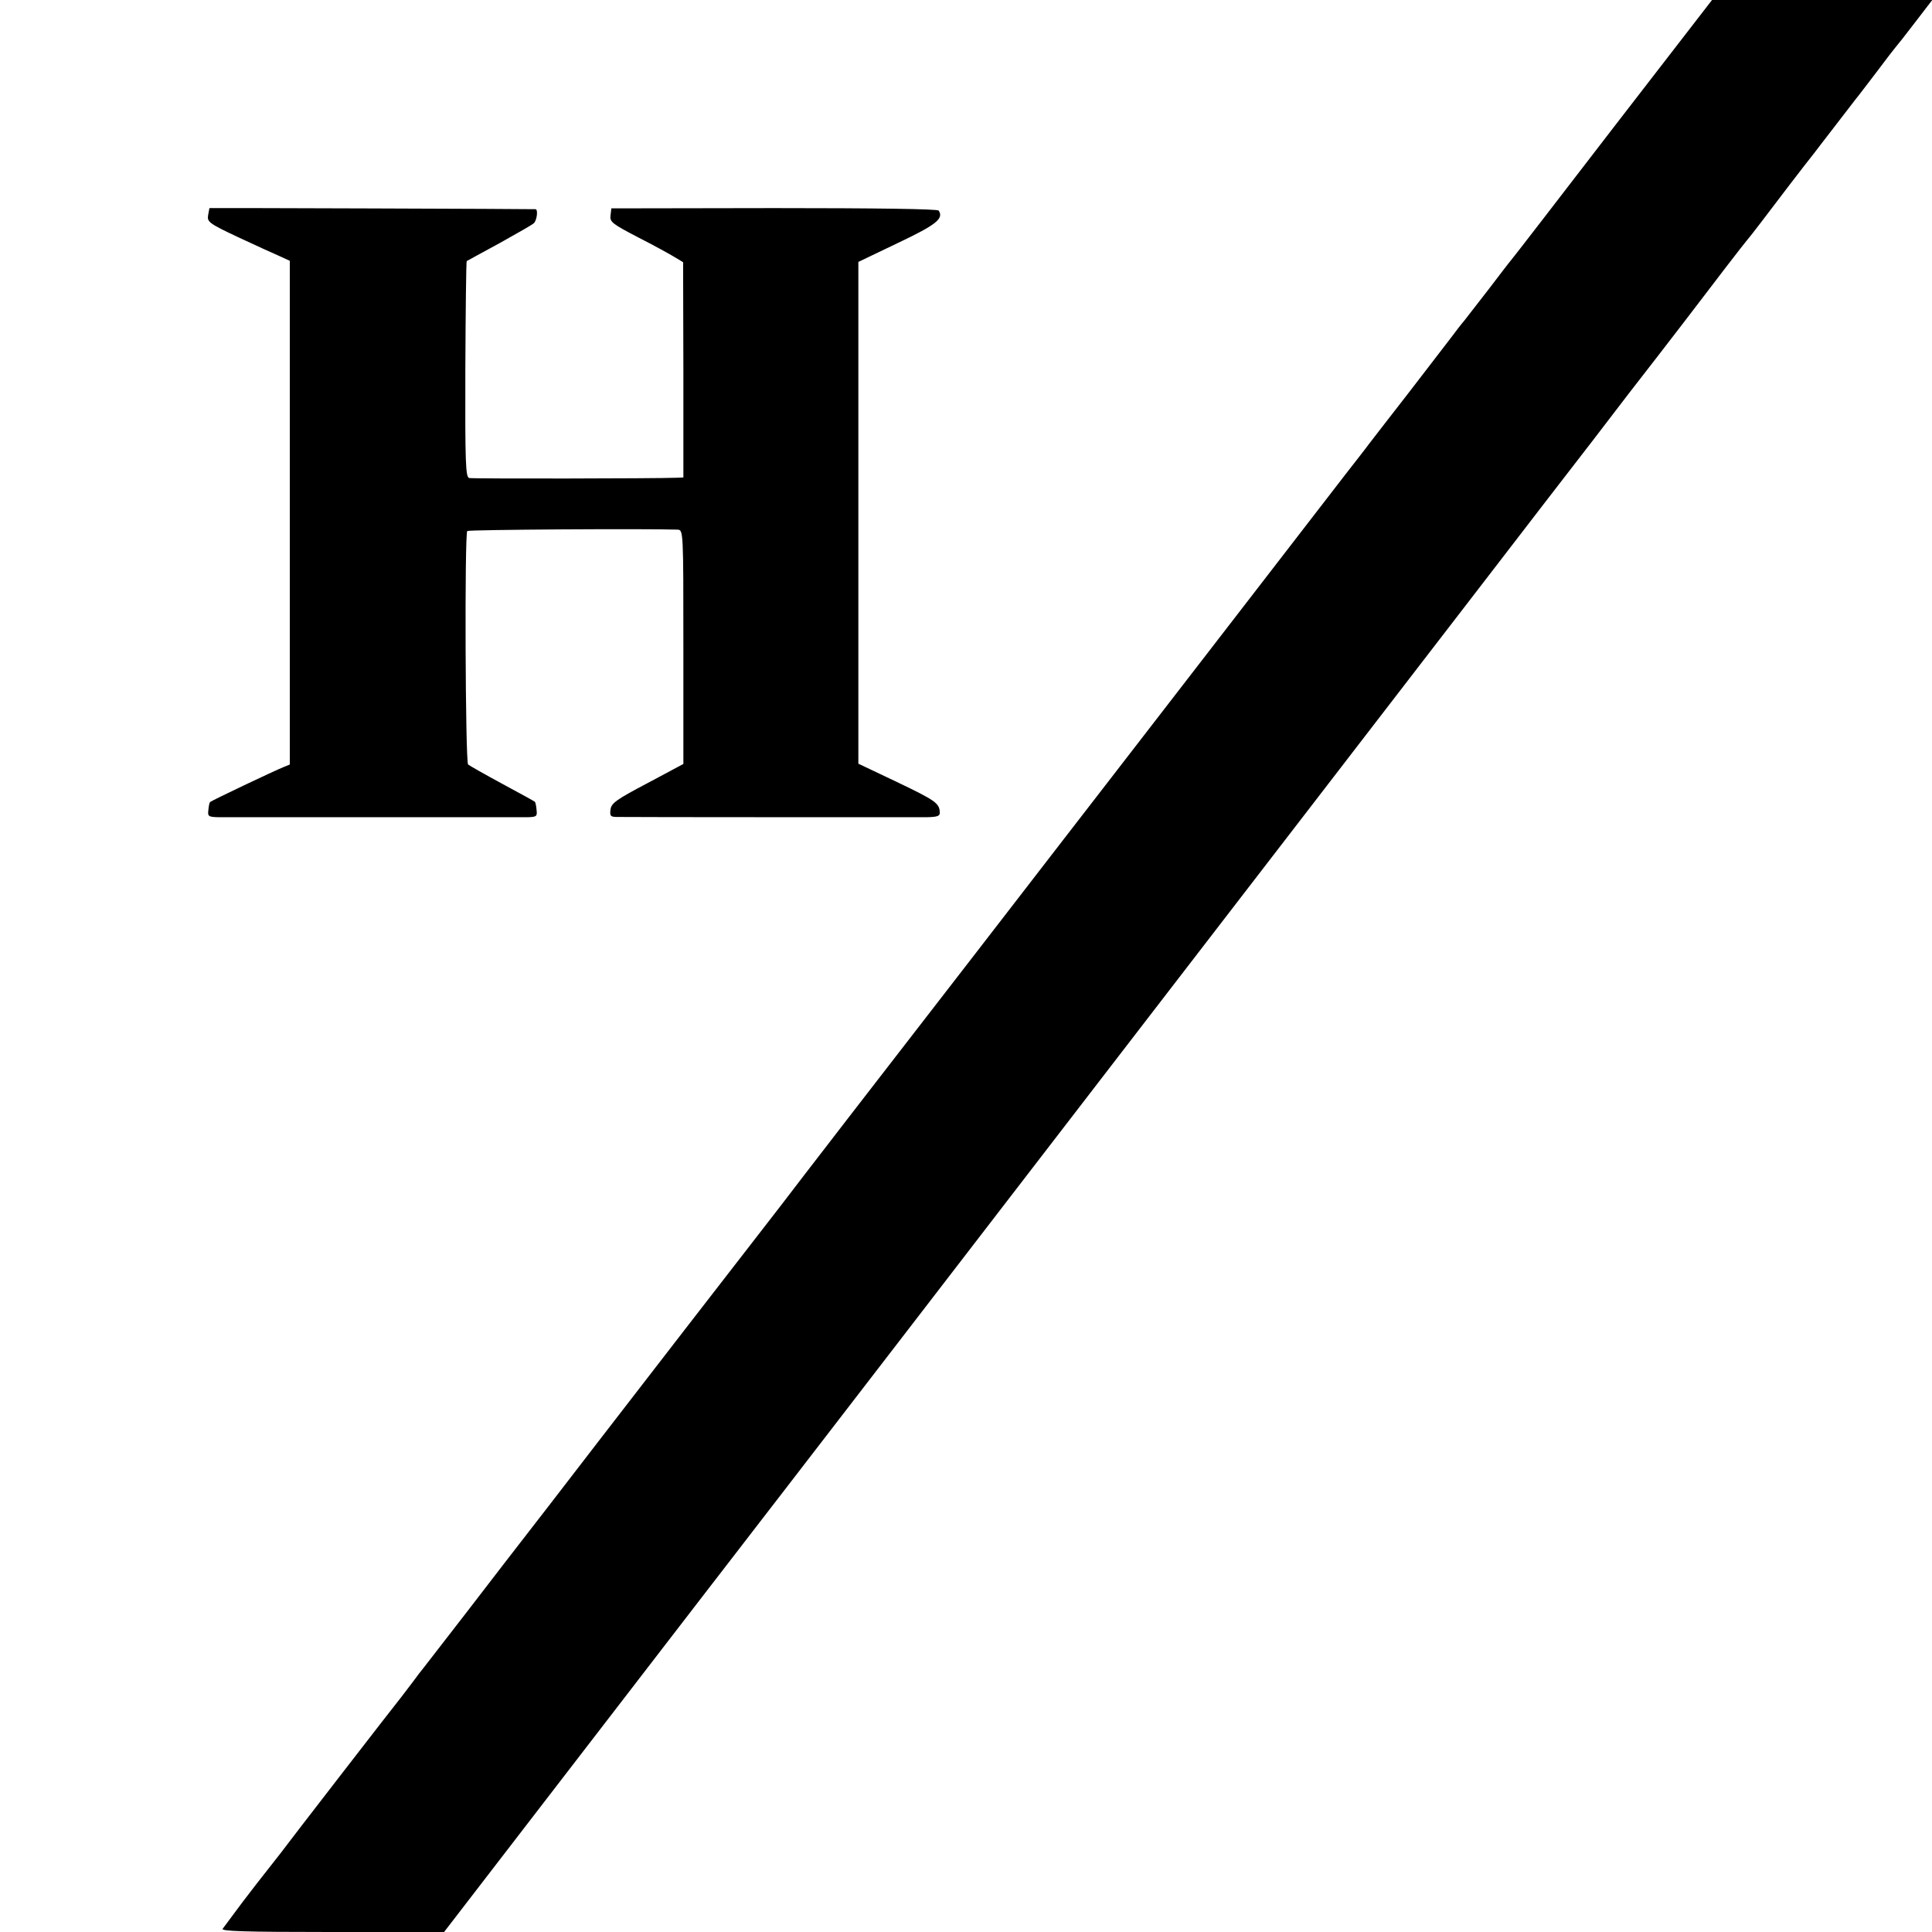 <?xml version="1.0" standalone="no"?>
<!DOCTYPE svg PUBLIC "-//W3C//DTD SVG 20010904//EN"
 "http://www.w3.org/TR/2001/REC-SVG-20010904/DTD/svg10.dtd">
<svg version="1.0" xmlns="http://www.w3.org/2000/svg"
 width="700pt" height="700pt" viewBox="0 0 700 700"
 preserveAspectRatio="xMidYMid meet">
<g transform="translate(0,700) scale(0.1,-0.1)"
fill="#000000" stroke="none">
<path d="M5846 6538 c-196 -255 -362 -470 -369 -478 -7 -8 -43 -55 -81 -105
-38 -49 -79 -102 -90 -116 -12 -14 -32 -40 -46 -59 -14 -18 -83 -108 -153
-199 -71 -91 -137 -177 -148 -191 -10 -14 -47 -61 -82 -106 -34 -44 -150 -194
-257 -333 -177 -229 -293 -380 -580 -751 -53 -69 -281 -363 -506 -655 -225
-291 -433 -560 -461 -596 -28 -36 -99 -129 -158 -205 -58 -76 -118 -154 -133
-173 -26 -33 -570 -736 -615 -795 -12 -16 -94 -122 -181 -235 -88 -113 -222
-287 -298 -386 -77 -99 -145 -187 -151 -195 -7 -8 -26 -33 -42 -55 -17 -22
-35 -46 -42 -55 -19 -23 -412 -531 -436 -564 -12 -15 -33 -42 -47 -60 -14 -17
-54 -69 -90 -116 -35 -47 -68 -91 -73 -98 -8 -9 73 -12 396 -12 l406 0 452
587 c249 324 474 615 499 648 26 33 86 112 135 175 49 63 109 142 135 175 87
113 517 671 1201 1560 616 800 1108 1439 1290 1675 36 47 161 209 277 360 117
151 254 329 304 395 144 185 271 351 350 455 40 52 75 97 78 100 3 3 26 32 51
65 39 52 169 222 192 250 4 6 37 48 73 95 36 47 71 92 77 100 7 8 41 53 77
100 35 47 66 87 69 90 3 3 34 42 69 88 l63 82 -399 0 -399 0 -357 -462z"/>
<path d="M759 6246 c0 -1 -3 -12 -5 -26 -4 -24 4 -30 108 -79 62 -29 130 -60
151 -69 l37 -17 0 -913 0 -912 -22 -9 c-31 -12 -262 -122 -267 -127 -2 -2 -5
-15 -6 -29 -3 -23 0 -25 38 -26 55 0 1071 0 1118 0 33 1 36 3 33 27 -1 14 -4
27 -6 29 -2 2 -55 31 -118 65 -63 34 -119 66 -124 70 -10 10 -13 836 -3 846 5
5 645 9 762 5 21 -1 21 -5 21 -425 l0 -424 -131 -70 c-112 -59 -130 -72 -133
-95 -3 -24 0 -27 25 -27 39 -1 1056 -1 1119 -1 42 1 50 4 49 19 -2 32 -16 42
-156 109 l-139 66 0 909 0 909 144 69 c139 66 166 88 147 117 -4 6 -233 9
-596 9 l-590 -1 -3 -26 c-3 -23 6 -30 100 -79 57 -29 117 -62 133 -72 l30 -18
1 -390 0 -390 -25 -1 c-75 -3 -738 -4 -751 -1 -13 3 -15 54 -14 393 1 214 3
391 5 393 2 1 56 31 119 65 63 35 119 67 124 72 11 10 16 48 7 51 -6 1 -1180
5 -1182 4z"/>
</g>
</svg>
